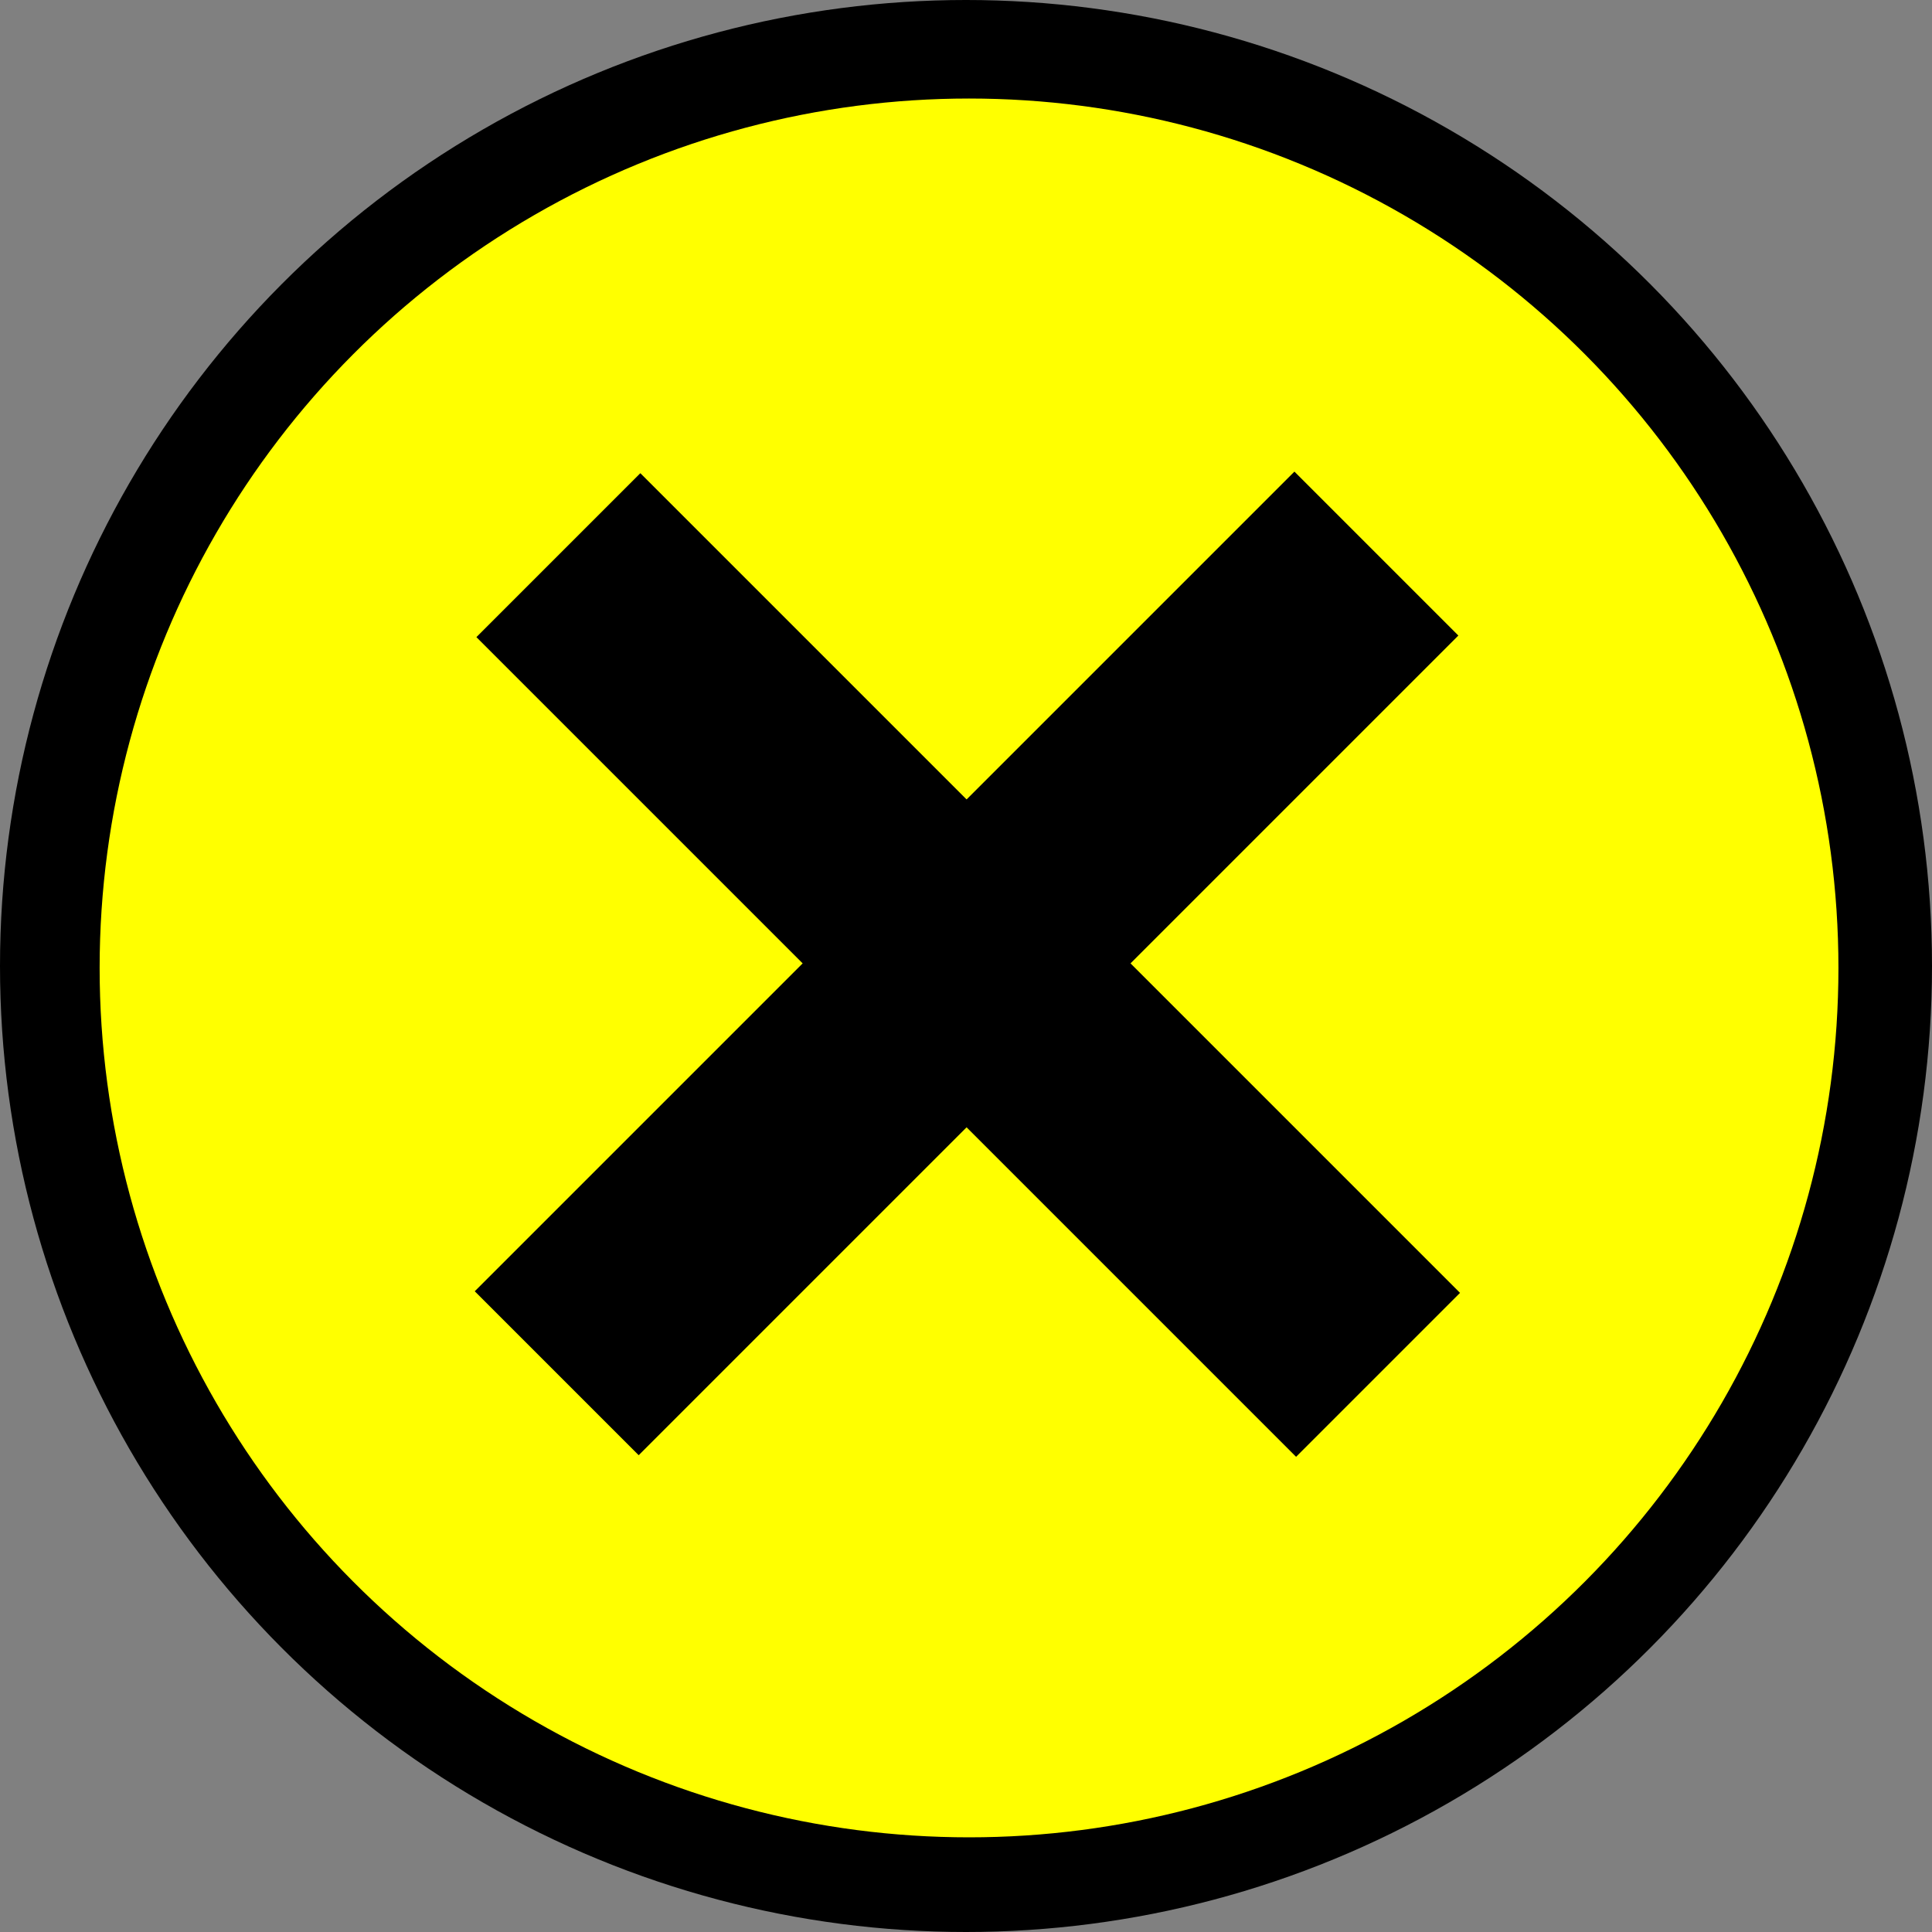<?xml version="1.0" encoding="UTF-8" standalone="no"?>
<!-- Created with Inkscape (http://www.inkscape.org/) -->

<svg
   xmlns:dc="http://purl.org/dc/elements/1.1/"
   xmlns:cc="http://creativecommons.org/ns#"
   xmlns:rdf="http://www.w3.org/1999/02/22-rdf-syntax-ns#"
   xmlns:svg="http://www.w3.org/2000/svg"
   xmlns="http://www.w3.org/2000/svg"
   xmlns:sodipodi="http://sodipodi.sourceforge.net/DTD/sodipodi-0.dtd"
   xmlns:inkscape="http://www.inkscape.org/namespaces/inkscape"
   width="100mm"
   height="100mm"
   viewBox="0 0 100 100"
   version="1.1"
   id="svg8"
   inkscape:version="0.92.3 (2405546, 2018-03-11)"
   sodipodi:docname="close.svg">
  <rect x="0" y="0" width="100" height="100" fill="#808080" stroke="none"/>
  <defs
     id="defs2" />
  <sodipodi:namedview
     id="base"
     pagecolor="#ffffff"
     bordercolor="#666666"
     borderopacity="1.0"
     inkscape:pageopacity="0.0"
     inkscape:pageshadow="2"
     inkscape:zoom="0.35"
     inkscape:cx="710.61867"
     inkscape:cy="560"
     inkscape:document-units="mm"
     inkscape:current-layer="layer1"
     showgrid="false"
     showborder="true"
     showguides="true"
     inkscape:guide-bbox="true"
     inkscape:window-width="1366"
     inkscape:window-height="705"
     inkscape:window-x="-8"
     inkscape:window-y="-8"
     inkscape:window-maximized="1">
    <sodipodi:guide
       position="250.22,99.03"
       orientation="1,0"
       id="guide844"
       inkscape:locked="false" />
    <sodipodi:guide
       position="-73.327,200.327"
       orientation="0,1"
       id="guide846"
       inkscape:locked="false" />
  </sodipodi:namedview>
  <g
     inkscape:label="Layer 1"
     inkscape:groupmode="layer"
     id="layer1"
     transform="translate(0,-197)">
    <circle
       r="50"
       style="stroke-width:0.2"
       cy="247"
       cx="50"
       id="path10" />
    <circle
       r="45"
       style="fill:#ffff00;stroke-width:0.2"
       cy="247.1"
       cx="50.157"
       id="path12" />
    <rect
       ry="0"
       rx="0"
       y="203.936"
       x="-169.185"
       height="12"
       width="60"
       id="rect18"
       style="fill:#000000;stroke-width:0.085"
       transform="rotate(-45)" />
    <rect
       ry="0"
       rx="0"
       y="-145.183"
       x="-240.055"
       height="12"
       width="60"
       id="rect18-0-5"
       style="fill:#000000;stroke-width:0.085"
       transform="rotate(-135)" />
  </g>
</svg>
